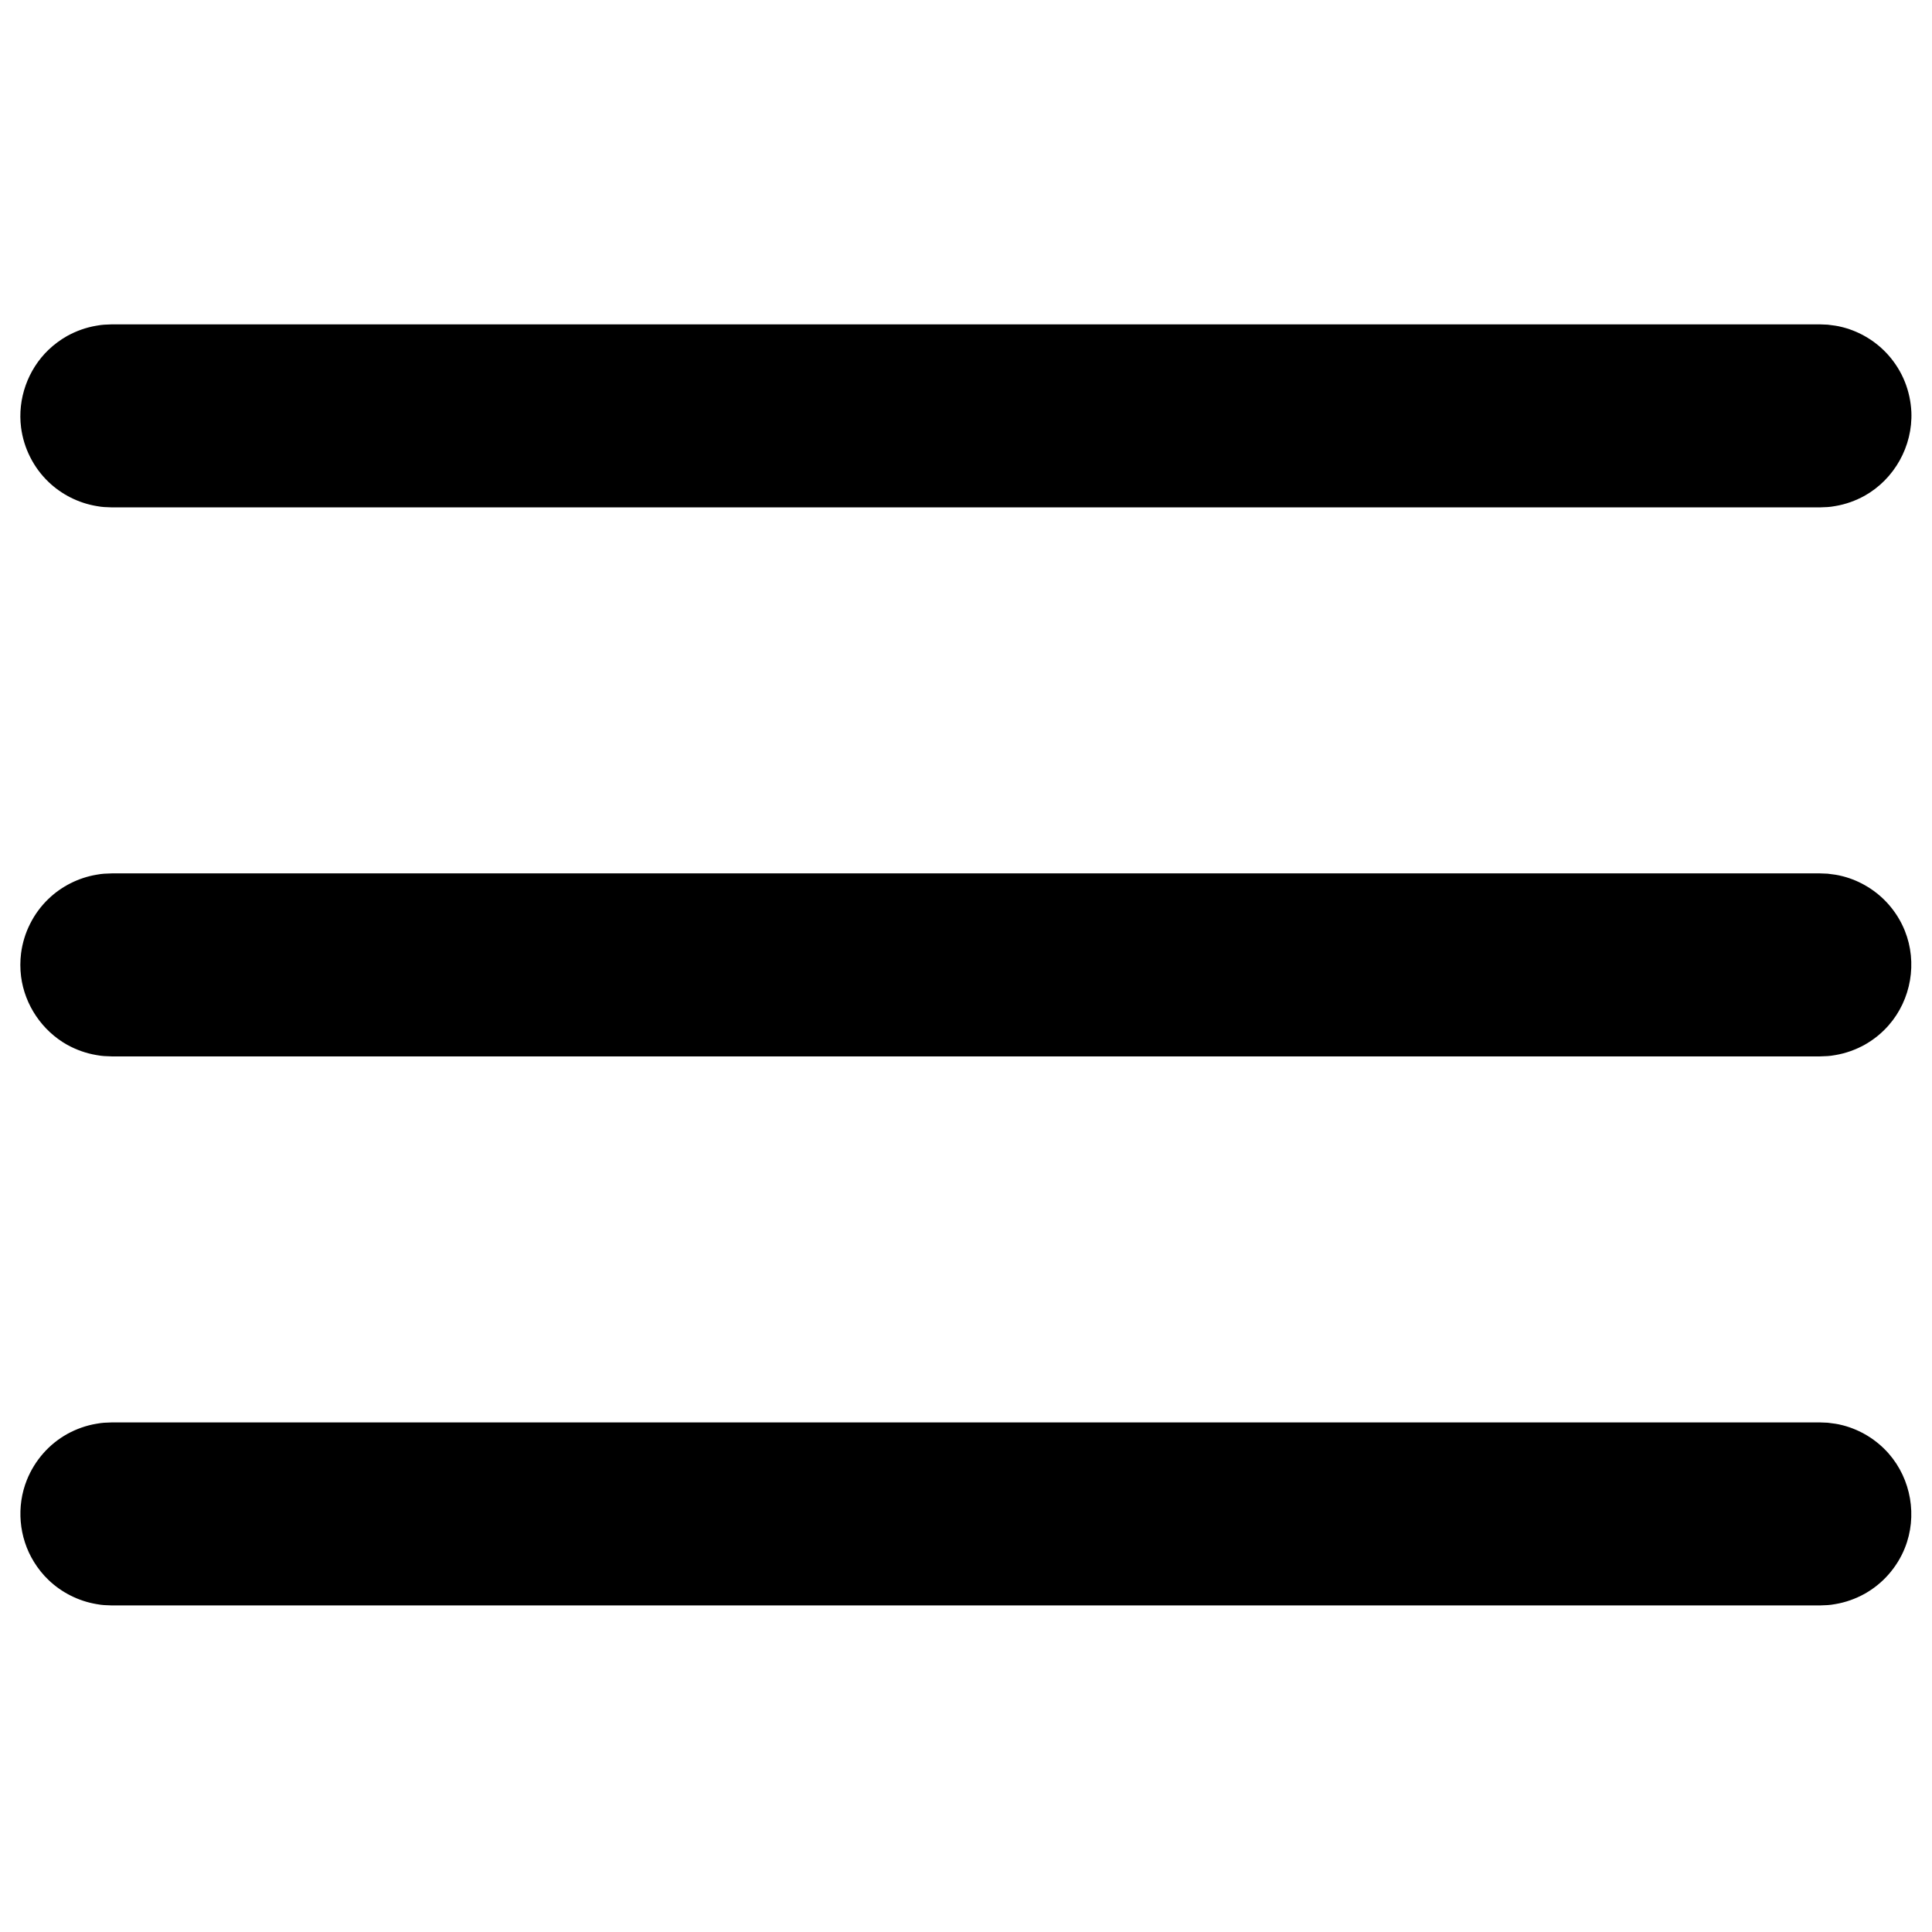 <svg xmlns="http://www.w3.org/2000/svg" xmlns:xlink="http://www.w3.org/1999/xlink" viewBox="0 0 60 60">
    <defs>
        <symbol xmlns="http://www.w3.org/2000/svg" id="a" clip-rule="evenodd" viewBox="0 0 64 80">
            <rect width="64" height="64" fill="none"/>
            <path d="m46.127 21.505c0.112 0.015 0.141 0.015 0.251 0.043 0.288 0.075 0.551 0.237 0.748 0.461 0.112 0.128 0.203 0.274 0.266 0.432 0.063 0.157 0.099 0.326 0.107 0.495 0.023 0.561-0.278 1.1-0.767 1.374-0.149 0.082-0.311 0.14-0.478 0.168-0.112 0.02-0.141 0.017-0.254 0.022h-28c-0.113-5e-3 -0.142-2e-3 -0.253-0.022-0.294-0.05-0.57-0.189-0.785-0.395-0.123-0.118-0.225-0.256-0.301-0.408-0.077-0.151-0.127-0.316-0.149-0.484-0.06-0.468 0.11-0.948 0.45-1.274 0.092-0.088 0.195-0.164 0.306-0.227 0.149-0.082 0.311-0.14 0.479-0.168 0.111-0.02 0.14-0.017 0.253-0.022h28c0.042 2e-3 0.085 4e-3 0.127 5e-3z"/>
            <path d="m46.127 30.505c0.112 0.015 0.141 0.015 0.251 0.043 0.288 0.075 0.551 0.237 0.748 0.461 0.112 0.128 0.203 0.274 0.266 0.432 0.209 0.52 0.104 1.129-0.266 1.55-0.112 0.128-0.246 0.236-0.394 0.319-0.149 0.082-0.311 0.14-0.478 0.168-0.112 0.02-0.141 0.017-0.254 0.022h-28c-0.113-5e-3 -0.142-2e-3 -0.253-0.022-0.168-0.028-0.33-0.086-0.479-0.168-0.411-0.231-0.696-0.652-0.756-1.119-0.016-0.127-0.016-0.255 0-0.382 0.022-0.168 0.072-0.333 0.149-0.484 0.076-0.152 0.178-0.29 0.301-0.408 0.215-0.206 0.491-0.345 0.785-0.395 0.111-0.02 0.14-0.017 0.253-0.022h28c0.042 2e-3 0.085 4e-3 0.127 5e-3z"/>
            <path d="m46.127 39.505c0.112 0.015 0.141 0.015 0.251 0.043 0.288 0.075 0.551 0.237 0.748 0.461 0.37 0.421 0.475 1.03 0.266 1.55-0.063 0.158-0.154 0.304-0.266 0.432s-0.246 0.236-0.394 0.319c-0.149 0.082-0.311 0.14-0.478 0.168-0.112 0.02-0.141 0.017-0.254 0.022h-28c-0.113-5e-3 -0.142-2e-3 -0.253-0.022-0.294-0.05-0.57-0.189-0.785-0.395-0.092-0.088-0.172-0.188-0.239-0.297-0.248-0.401-0.291-0.908-0.115-1.345 0.064-0.158 0.154-0.304 0.266-0.432s0.246-0.236 0.394-0.319c0.149-0.082 0.311-0.14 0.479-0.168 0.111-0.02 0.14-0.017 0.253-0.022h28c0.042 2e-3 0.085 4e-3 0.127 5e-3z"/>
        </symbol>
    </defs>
    <g>
        <title>
            Layer 1
        </title>
        <use x="-38.792" y="-118.206" transform="matrix(2.526 0 0 2.526 52.205 267.93)" xlink:href="#a"/>
    </g>
</svg>
